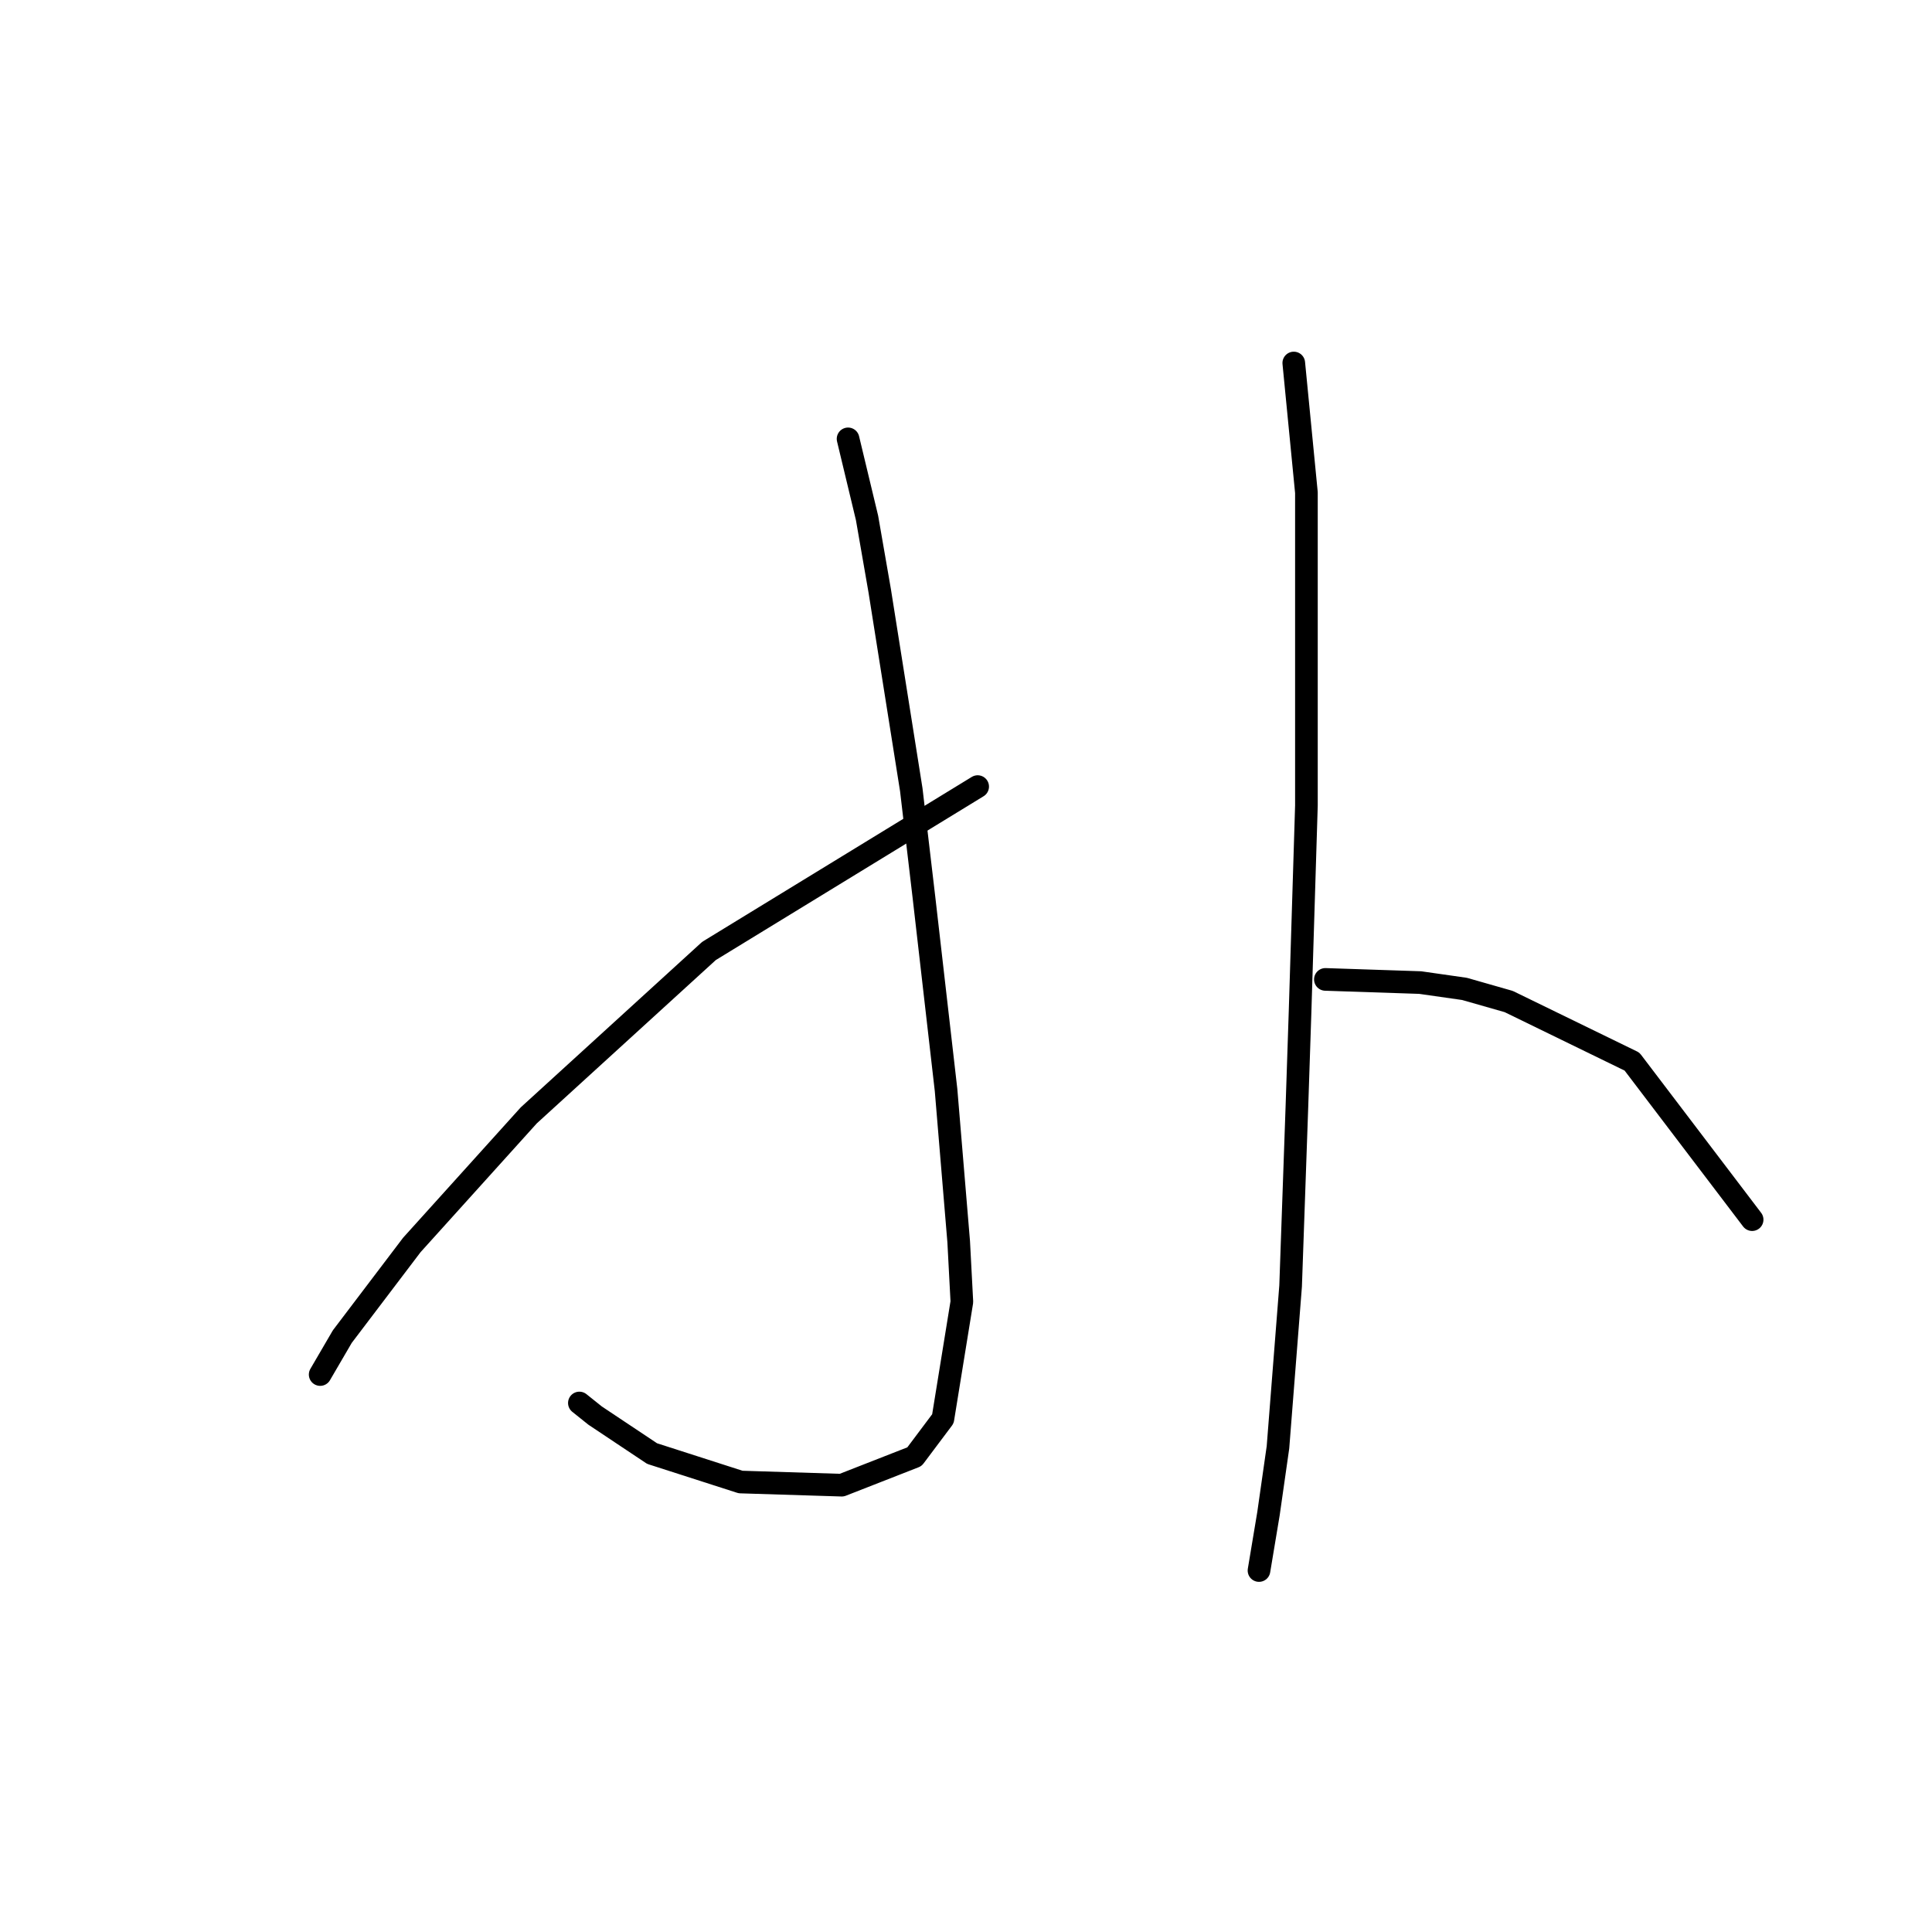 <?xml version="1.0" standalone="no"?>
    <svg width="256" height="256" xmlns="http://www.w3.org/2000/svg" version="1.1">
    <polyline stroke="black" stroke-width="3" stroke-linecap="round" fill="transparent" stroke-linejoin="round" points="112.373 58.152 114.886 68.624 116.562 78.258 120.75 104.646 122.426 118.887 125.358 144.437 127.033 164.542 127.452 172.5 124.939 187.998 121.169 193.024 111.535 196.794 98.132 196.375 86.404 192.605 78.865 187.579 76.77 185.904 76.77 185.904 " />
        <polyline stroke="black" stroke-width="3" stroke-linecap="round" fill="transparent" stroke-linejoin="round" points="129.546 104.227 93.943 126.007 70.069 147.788 54.571 164.961 45.356 177.108 42.424 182.134 42.424 182.134 " />
        <polyline stroke="black" stroke-width="3" stroke-linecap="round" fill="transparent" stroke-linejoin="round" points="171.432 48.1 173.107 65.273 173.107 78.258 173.107 106.74 172.269 133.965 171.851 146.531 171.013 170.406 169.338 191.768 168.081 200.564 166.824 208.103 166.824 208.103 " />
        <polyline stroke="black" stroke-width="3" stroke-linecap="round" fill="transparent" stroke-linejoin="round" points="175.62 129.777 188.186 130.196 194.05 131.034 199.914 132.709 216.249 140.667 232.166 161.61 232.166 161.61 " />
        </svg>